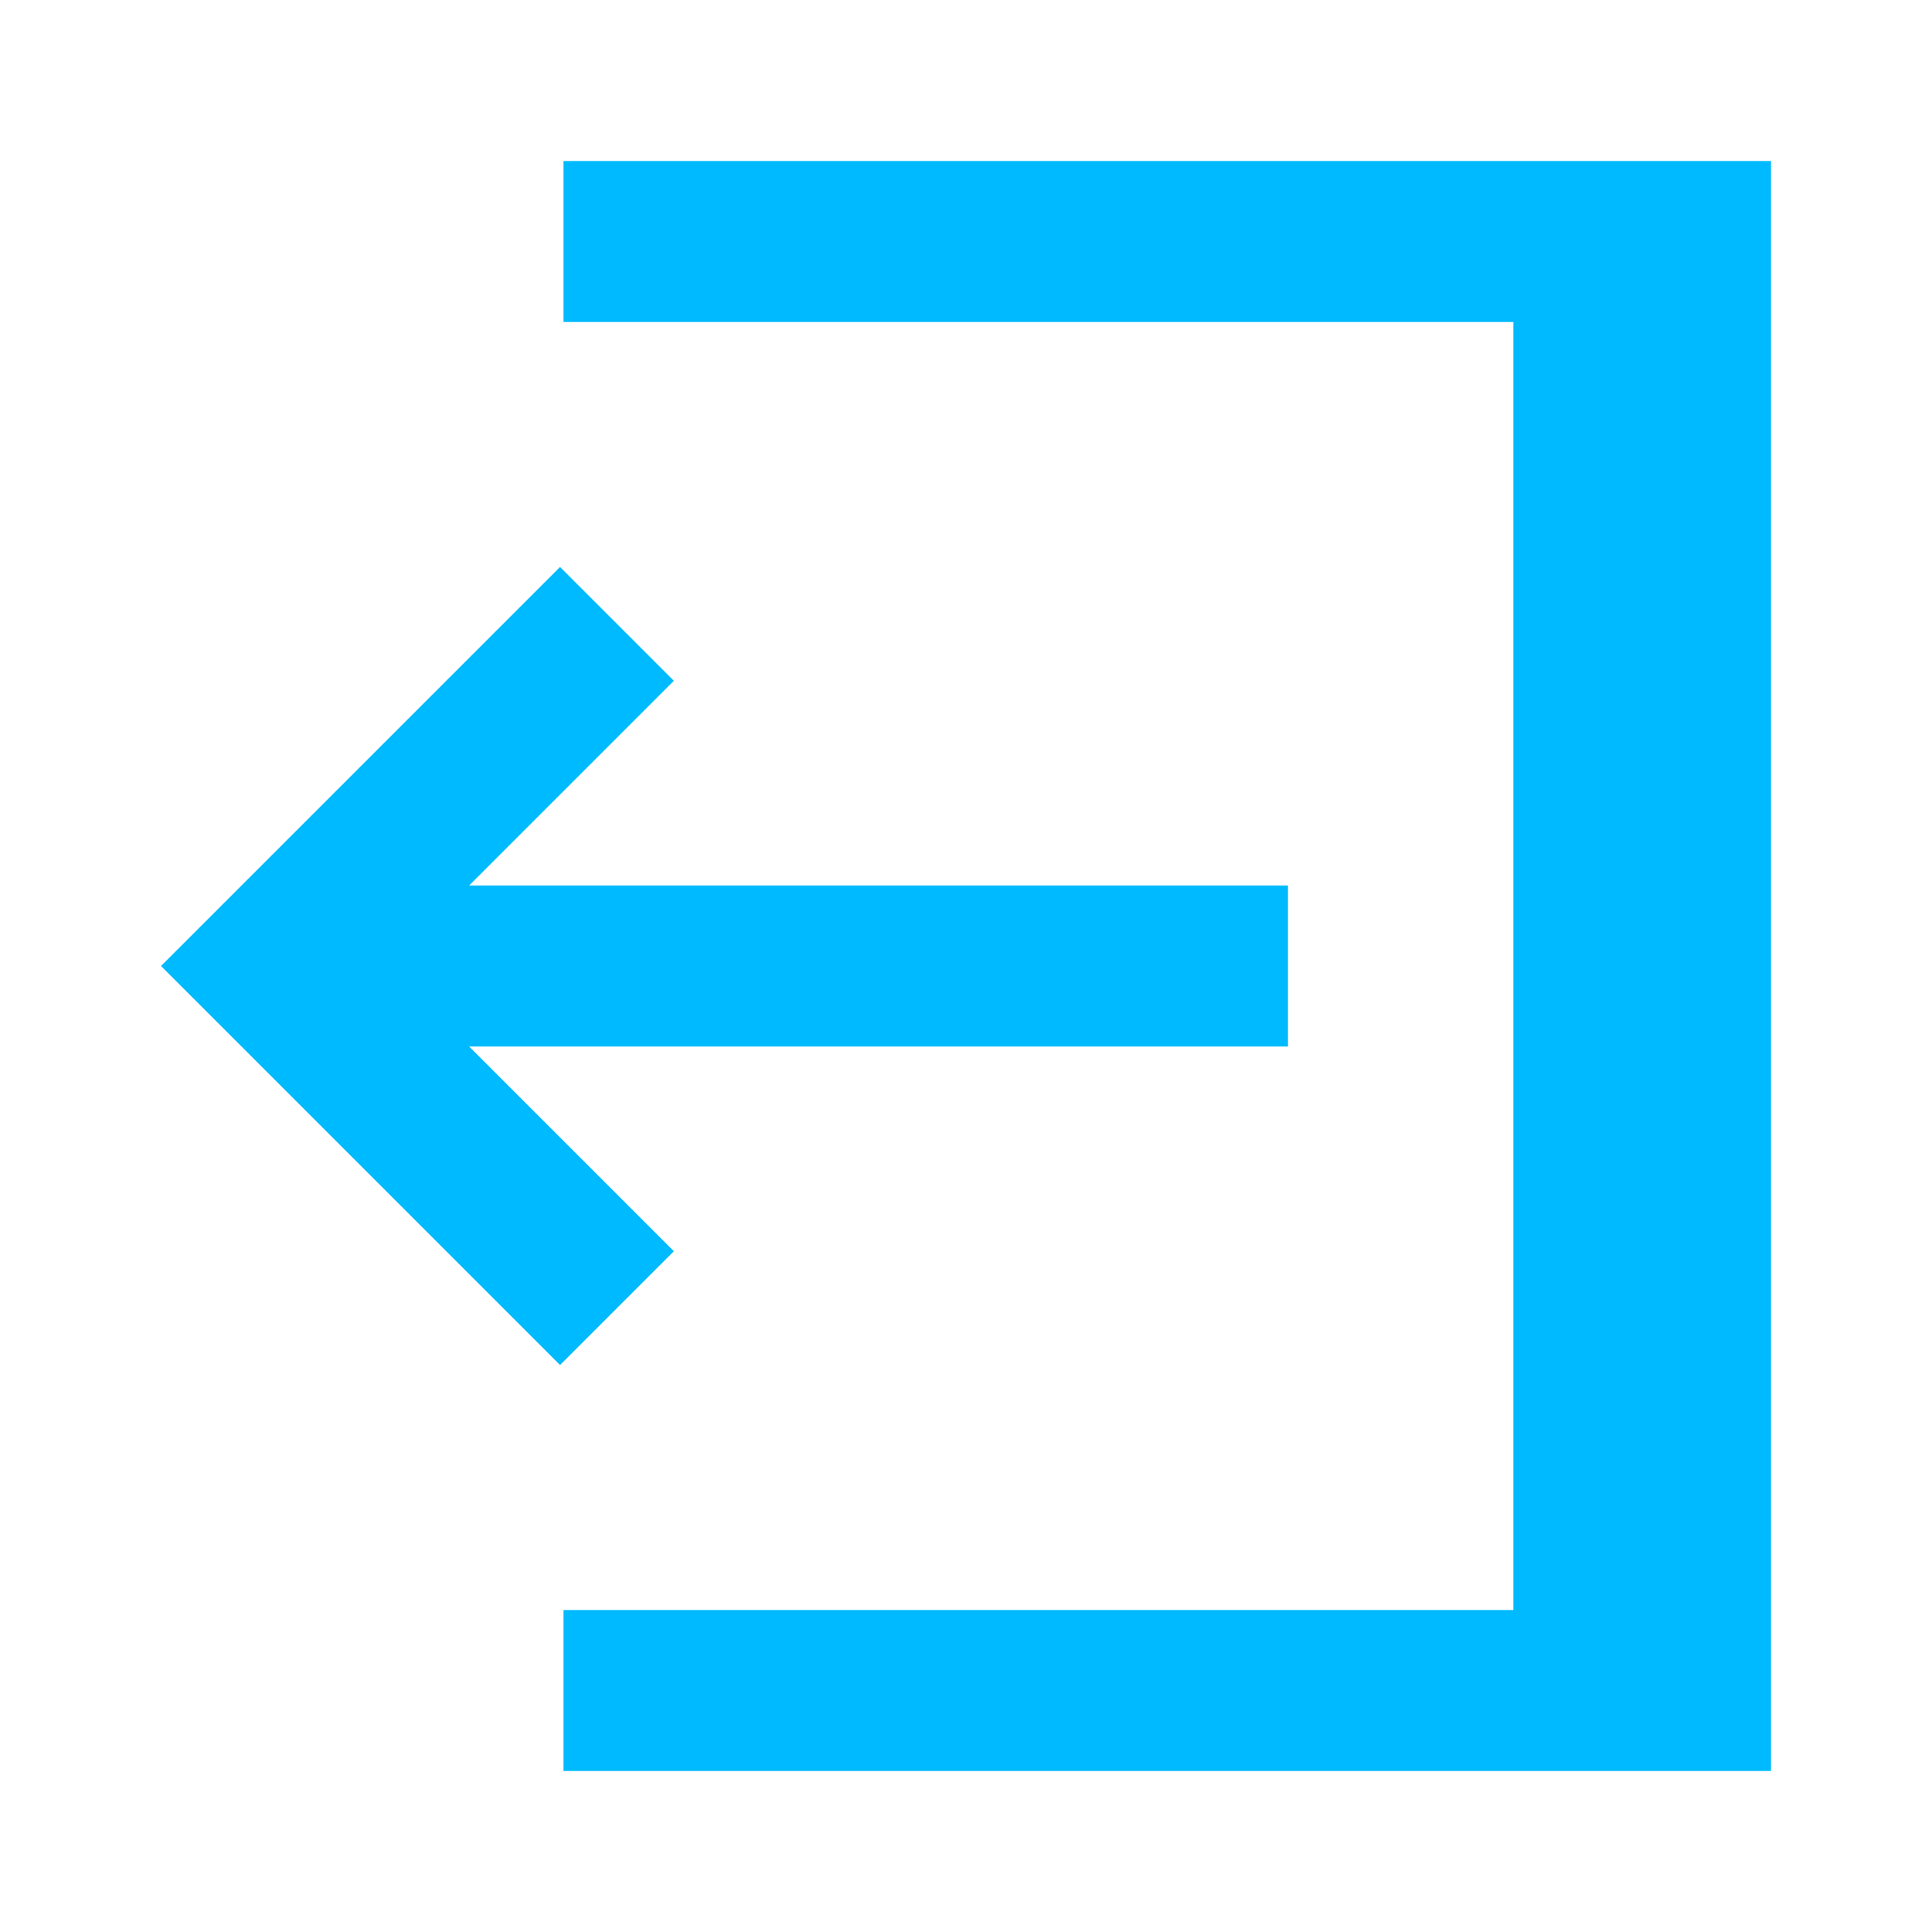 <svg width="24" height="24" viewBox="0 0 24 24" fill="none" xmlns="http://www.w3.org/2000/svg">
<path d="M18.8 4L7 4V2H22L22 22H7V20H18.8V4Z" fill="#00BAFF"/>
<path d="M16 11L5.828 11L8.371 8.457L6.957 7.043L2 12L6.957 16.957L8.371 15.543L5.828 13L16 13V11Z" fill="#00BAFF"/>
</svg>
